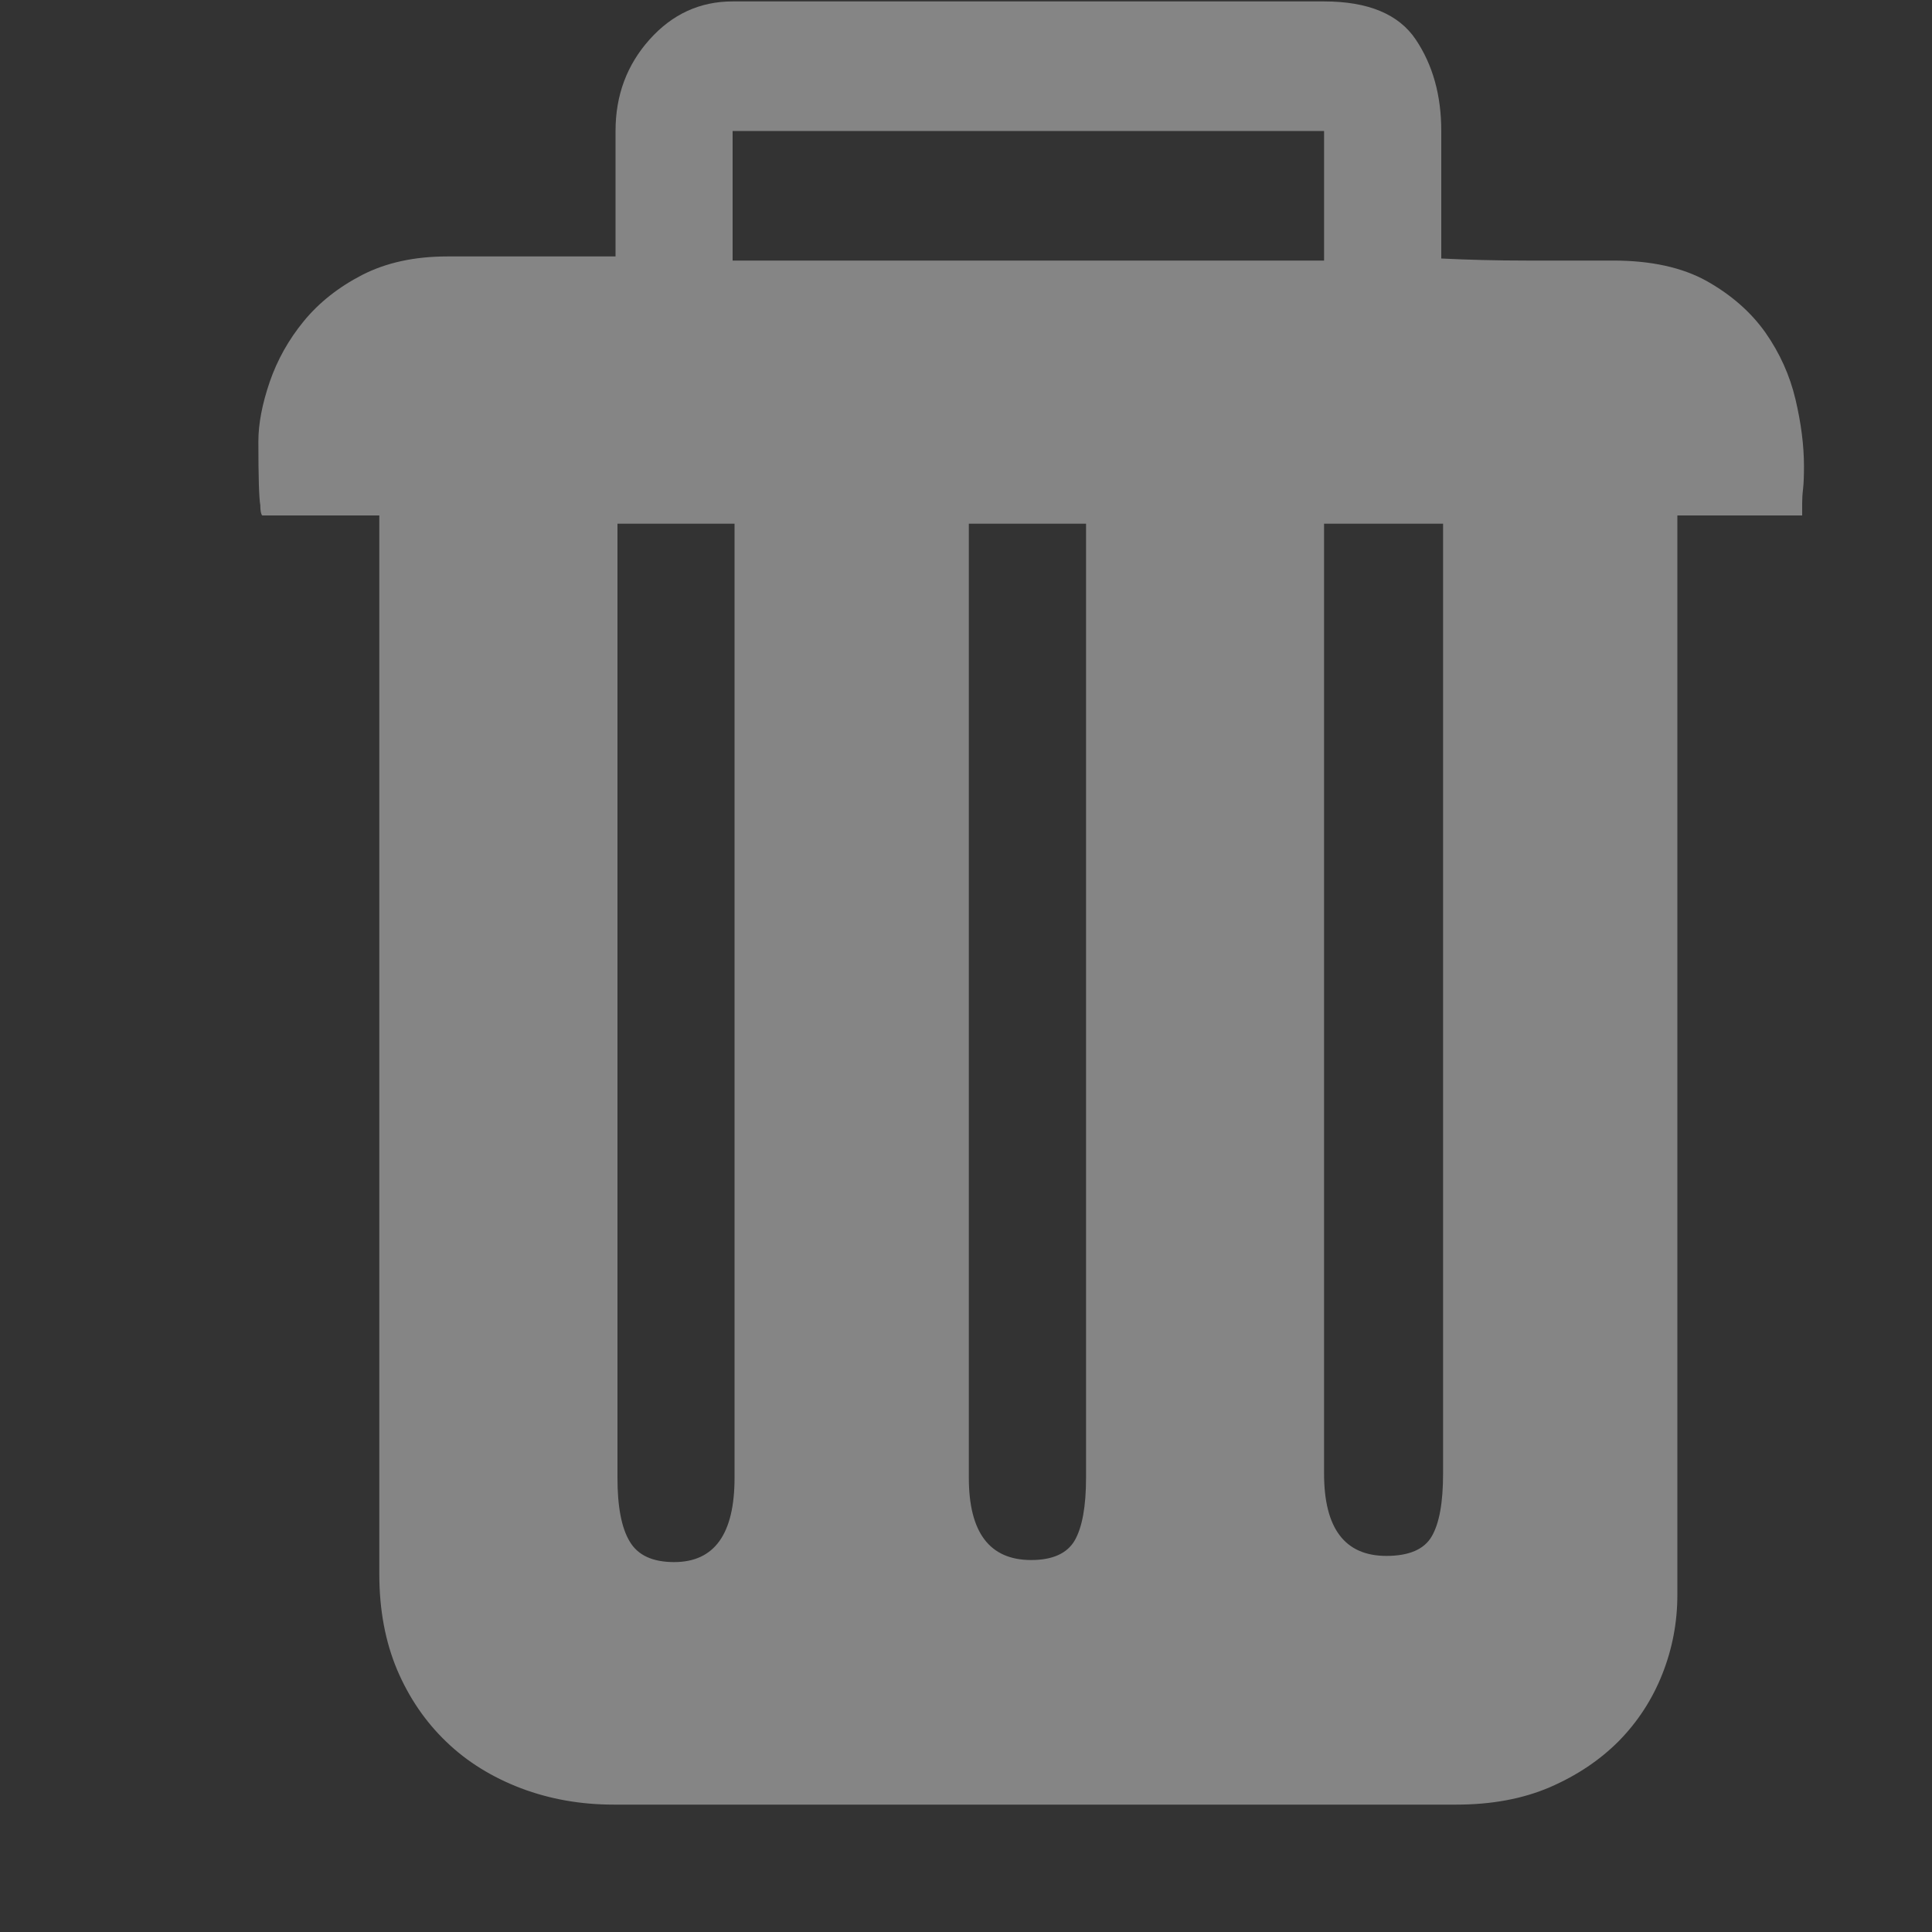 <?xml version="1.0" encoding="UTF-8" standalone="no"?>
<svg width="15px" height="15px" viewBox="0 0 15 15" version="1.1" xmlns="http://www.w3.org/2000/svg" xmlns:xlink="http://www.w3.org/1999/xlink">
    <rect x="0" y="0" width="15" height="15" fill="#333333" stroke="none"/>
    <!-- Generator: Sketch 39.1 (31720) - http://www.bohemiancoding.com/sketch -->
    <title>Group</title>
    <desc>Created with Sketch.</desc>
    <defs></defs>
    <g id="Page-1" stroke="none" stroke-width="1" fill="none" fill-rule="evenodd" opacity="0.4">
        <g id="源站模版_添加纪录" transform="translate(-733, -350)" fill="#FFFFFF">
            <g id="添加" transform="translate(129, 226)">
                <g id="右">
                    <g id="Group-12-Copy-2" transform="translate(65, 124)">
                        <g id="icon-copy-2" transform="translate(480, 0)">
                            <g id="Group" transform="translate(61, 0)">
                                <path d="M11.706,2.581 C11.593,2.422 11.441,2.289 11.251,2.182 C11.06,2.076 10.818,2.023 10.525,2.023 L9.85,2.023 C9.615,2.023 9.395,2.017 9.19,2.007 L9.19,1.017 C9.19,0.74 9.124,0.504 8.992,0.307 C8.86,0.11 8.622,0.011 8.28,0.011 L3.688,0.011 C3.434,0.011 3.219,0.11 3.043,0.307 C2.867,0.504 2.779,0.74 2.779,1.017 L2.779,1.991 L1.473,1.991 C1.219,1.991 0.999,2.039 0.813,2.134 C0.627,2.23 0.476,2.35 0.358,2.494 C0.241,2.637 0.153,2.794 0.094,2.965 C0.036,3.135 0.006,3.289 0.006,3.427 C0.006,3.704 0.011,3.869 0.021,3.922 C0.021,3.965 0.026,3.992 0.036,4.002 L0.945,4.002 L0.945,12.223 C0.945,12.5 0.992,12.748 1.084,12.966 C1.177,13.184 1.305,13.37 1.466,13.524 C1.627,13.679 1.82,13.798 2.045,13.884 C2.27,13.969 2.51,14.011 2.764,14.011 L9.307,14.011 C9.581,14.011 9.823,13.966 10.033,13.876 C10.243,13.785 10.422,13.665 10.569,13.517 C10.715,13.368 10.828,13.195 10.906,12.998 C10.984,12.801 11.023,12.596 11.023,12.383 L11.023,4.002 L11.992,4.002 L11.992,3.906 C11.992,3.875 11.994,3.837 11.999,3.795 C12.004,3.752 12.006,3.694 12.006,3.619 C12.006,3.459 11.984,3.287 11.94,3.1 C11.896,2.914 11.818,2.741 11.706,2.581 L11.706,2.581 L11.706,2.581 Z M3.688,1.017 L8.28,1.017 L8.28,2.023 L3.688,2.023 L3.688,1.017 L3.688,1.017 L3.688,1.017 Z M3.703,11.473 C3.703,11.91 3.547,12.128 3.234,12.128 C3.067,12.128 2.952,12.075 2.889,11.968 C2.825,11.862 2.794,11.697 2.794,11.473 L2.794,4.066 L3.703,4.066 L3.703,11.473 L3.703,11.473 L3.703,11.473 Z M6.432,11.473 C6.432,11.697 6.402,11.859 6.344,11.96 C6.285,12.061 6.172,12.112 6.006,12.112 C5.684,12.112 5.522,11.899 5.522,11.473 L5.522,4.066 L6.432,4.066 L6.432,11.473 L6.432,11.473 L6.432,11.473 Z M9.204,11.441 C9.204,11.665 9.175,11.827 9.116,11.928 C9.058,12.029 8.94,12.08 8.764,12.08 C8.442,12.08 8.28,11.867 8.28,11.441 L8.28,4.066 L9.204,4.066 L9.204,11.441 L9.204,11.441 L9.204,11.441 Z" id="Shape"></path>
                            </g>
                        </g>
                    </g>
                </g>
            </g>
        </g>
    </g>
</svg>
